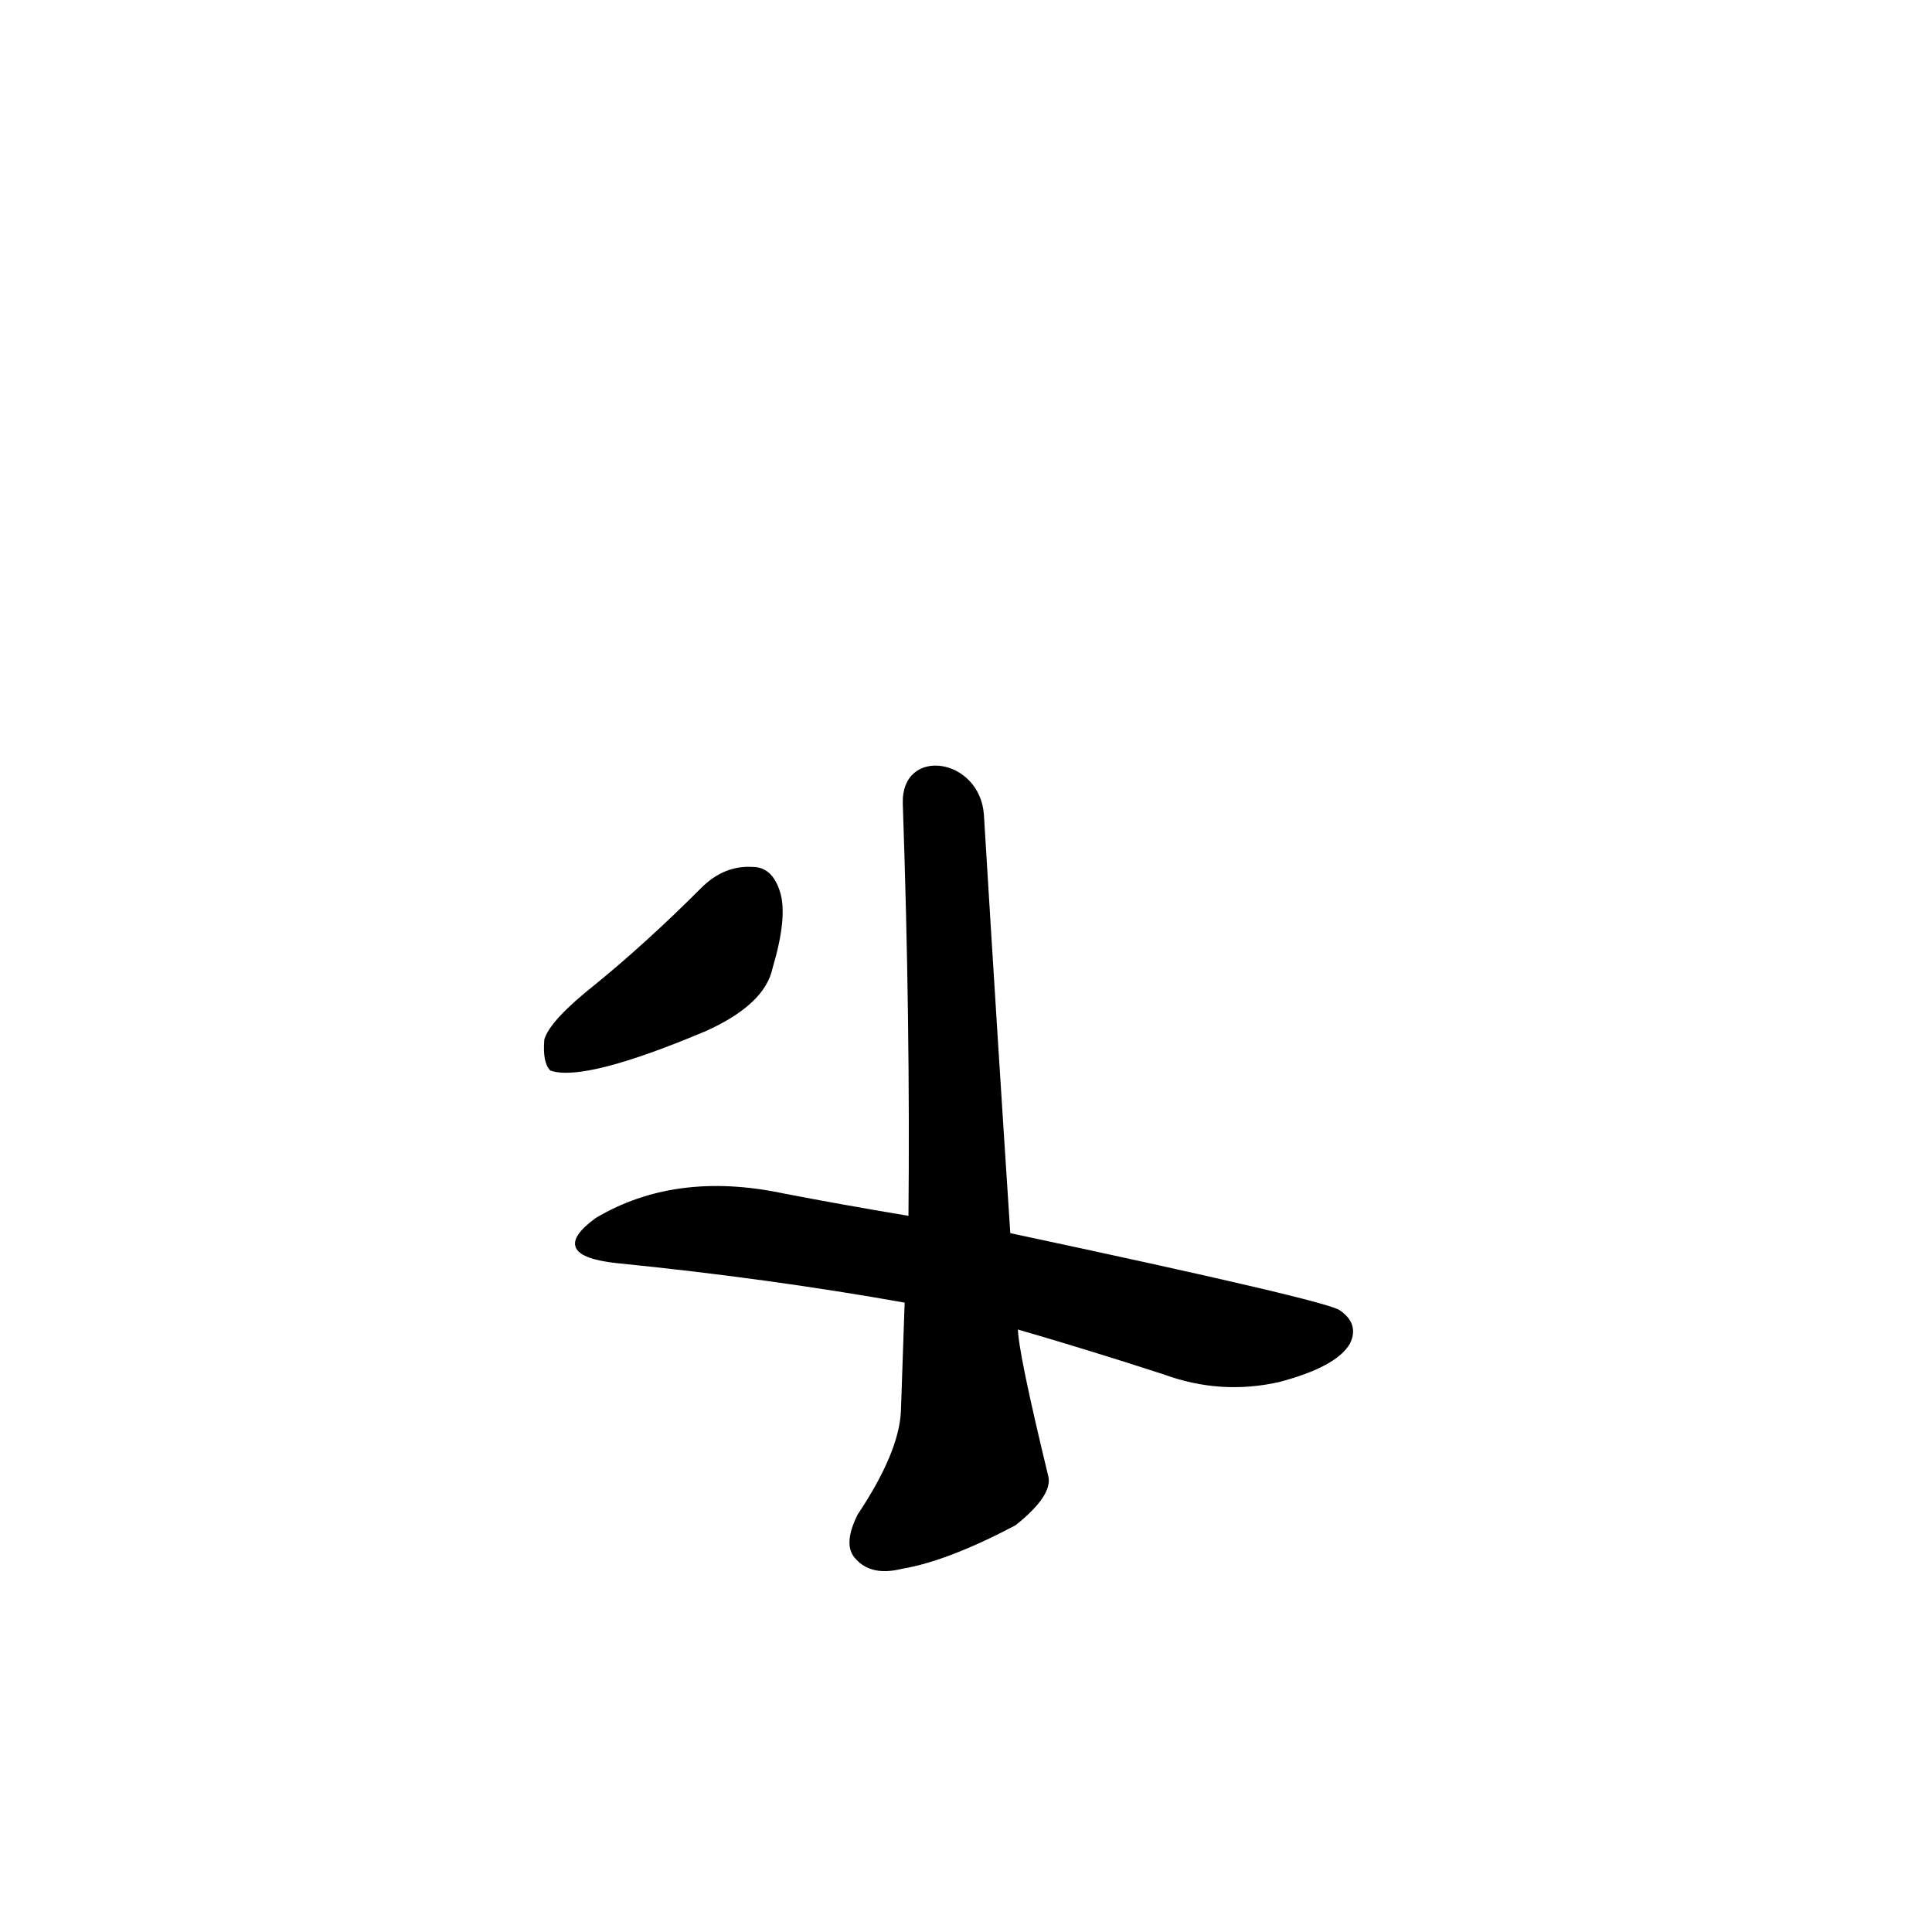 <?xml version="1.0" ?>
<svg baseProfile="full" height="1024" version="1.1" viewBox="0 0 1024 1024" width="1024" xmlns="http://www.w3.org/2000/svg" xmlns:ev="http://www.w3.org/2001/xml-events" xmlns:xlink="http://www.w3.org/1999/xlink">
	<defs/>
	<path d="M 535.0,654.0 Q 704.0,690.0 710.0,695.0 Q 720.0,702.0 715.0,712.0 Q 708.0,724.0 678.0,732.0 Q 647.0,739.0 617.0,728.0 Q 577.0,715.0 539.0,704.0 L 480.0,690.0 Q 407.0,677.0 327.0,669.0 Q 290.0,665.0 316.0,646.0 Q 358.0,621.0 415.0,633.0 Q 446.0,639.0 482.0,645.0 L 535.0,654.0" fill="black" stroke="#000000"/>
	<path d="M 521.0,432.0 Q 528.0,547.0 535.0,654.0 L 539.0,704.0 Q 539.0,716.0 555.0,782.0 Q 558.0,792.0 538.0,808.0 Q 502.0,827.0 478.0,831.0 Q 462.0,835.0 454.0,826.0 Q 447.0,819.0 455.0,803.0 Q 477.0,770.0 478.0,748.0 Q 479.0,720.0 480.0,690.0 L 482.0,645.0 Q 483.0,542.0 479.0,426.0 C 478.0,396.0 519.0,402.0 521.0,432.0" fill="black" stroke="#000000"/>
	<path d="M 316.0,522.0 Q 343.0,500.0 372.0,471.0 Q 384.0,459.0 399.0,460.0 Q 409.0,460.0 413.0,473.0 Q 417.0,486.0 409.0,513.0 Q 405.0,532.0 374.0,546.0 Q 310.0,573.0 292.0,567.0 Q 288.0,563.0 289.0,551.0 Q 292.0,541.0 316.0,522.0" fill="black" stroke="#000000"/>
</svg>
